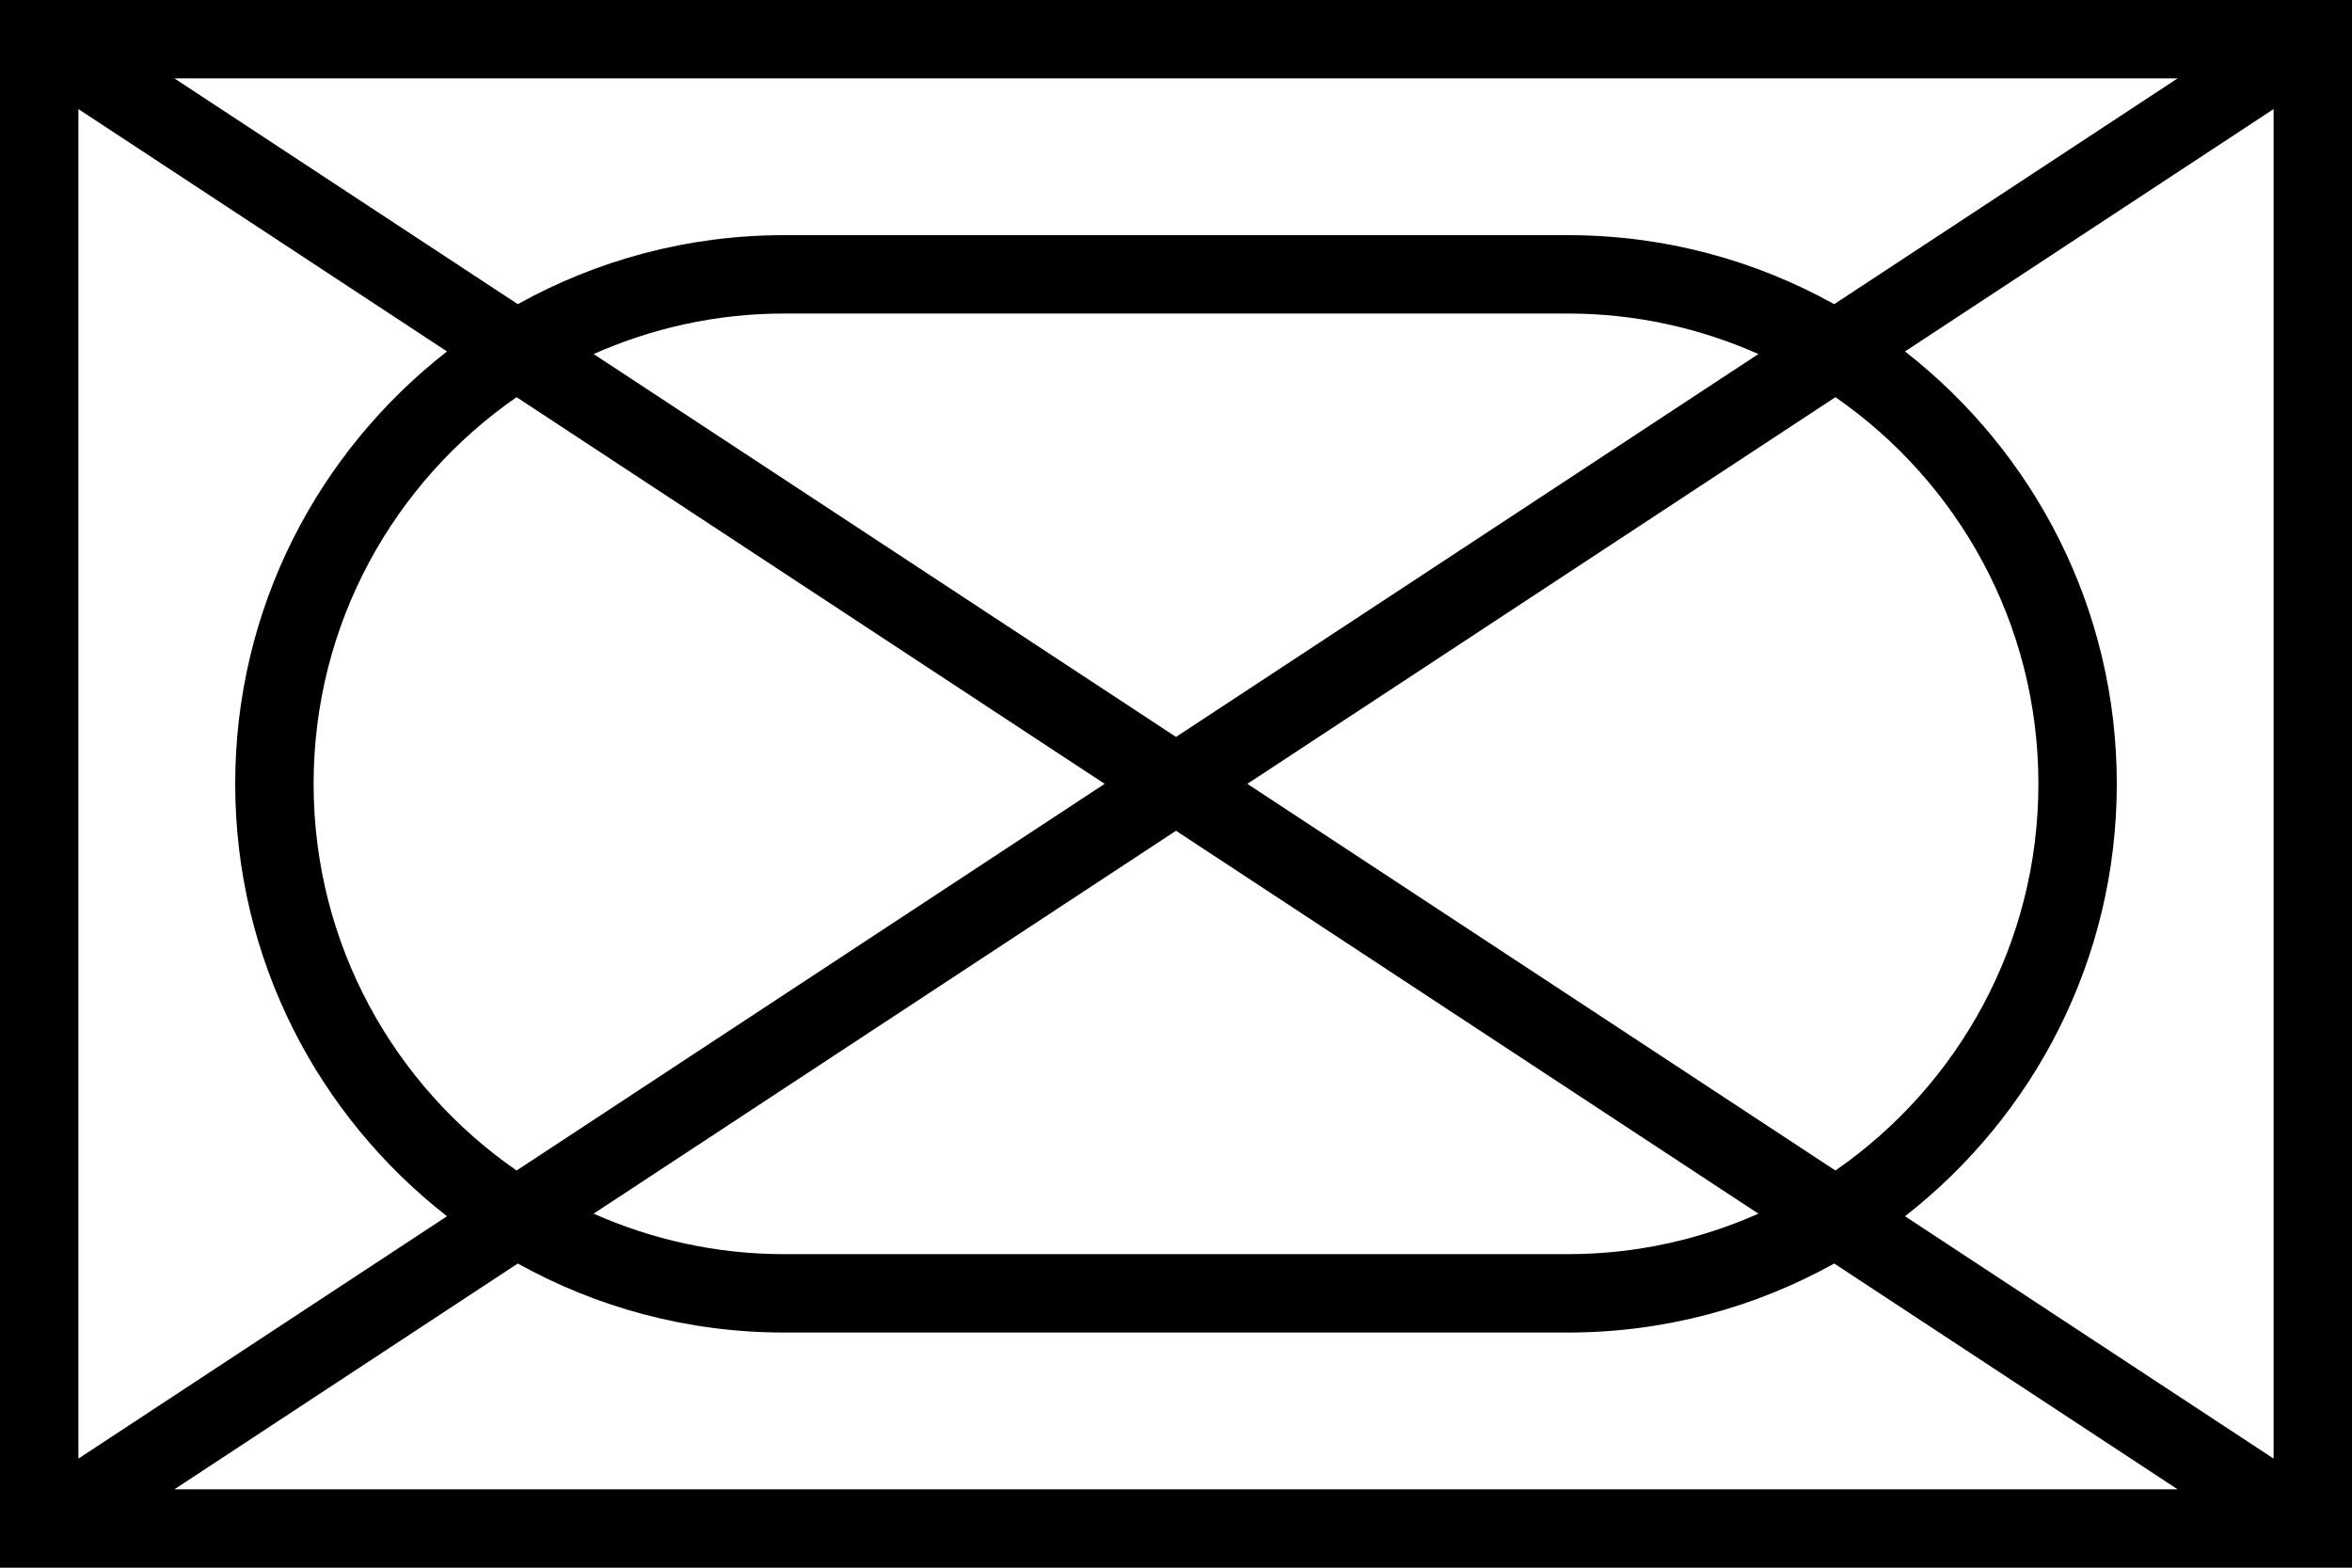 <?xml version="1.0" encoding="UTF-8"?>
<svg preserveAspectRatio="xMidYMid" viewBox="0 0 60 40" xmlns="http://www.w3.org/2000/svg">
<defs>
<style>.cls-1 {
        fill: #000;
        fill-rule: evenodd;
      }</style>
</defs>
<path class="cls-1" d="m58.738 40l-0.044 0.067-0.102-0.067h-0.592-56-0.592l-0.102 0.067-0.044-0.067h-1.262v-2-36-2h1.262l0.044-0.067 0.102 0.067h0.592 56 0.592l0.102-0.067 0.044 0.067h1.262v2 36 2h-1.262zm-0.738-37.217l-9.403 6.184c3.284 2.562 5.403 6.546 5.403 11.033s-2.119 8.471-5.403 11.033l9.403 6.184v-34.434zm-29.82 17.217l-15.002-9.866c-3.127 2.166-5.178 5.775-5.178 9.866s2.051 7.7 5.178 9.866l15.002-9.866zm-13.037 10.967c1.486 0.659 3.127 1.033 4.857 1.033h20c1.73 0 3.371-0.374 4.857-1.033l-14.857-9.77-14.857 9.77zm14.857-12.164l14.857-9.77c-1.486-0.659-3.127-1.033-4.857-1.033h-20c-1.73 0-3.371 0.374-4.857 1.033l14.857 9.77zm1.82 1.197l15.002 9.866c3.127-2.166 5.178-5.775 5.178-9.866s-2.051-7.7-5.178-9.866l-15.002 9.866zm23.731 18l-8.76-5.761c-2.012 1.119-4.326 1.761-6.791 1.761h-20c-2.465 0-4.779-0.642-6.791-1.761l-8.76 5.761h51.102zm-53.551-0.783l9.403-6.184c-3.284-2.562-5.403-6.546-5.403-11.033s2.119-8.471 5.403-11.033l-9.403-6.184v34.434zm2.449-35.217l8.76 5.761c2.012-1.119 4.326-1.761 6.791-1.761h20c2.465 0 4.779 0.642 6.791 1.761l8.76-5.761h-51.102z"/>
</svg>
